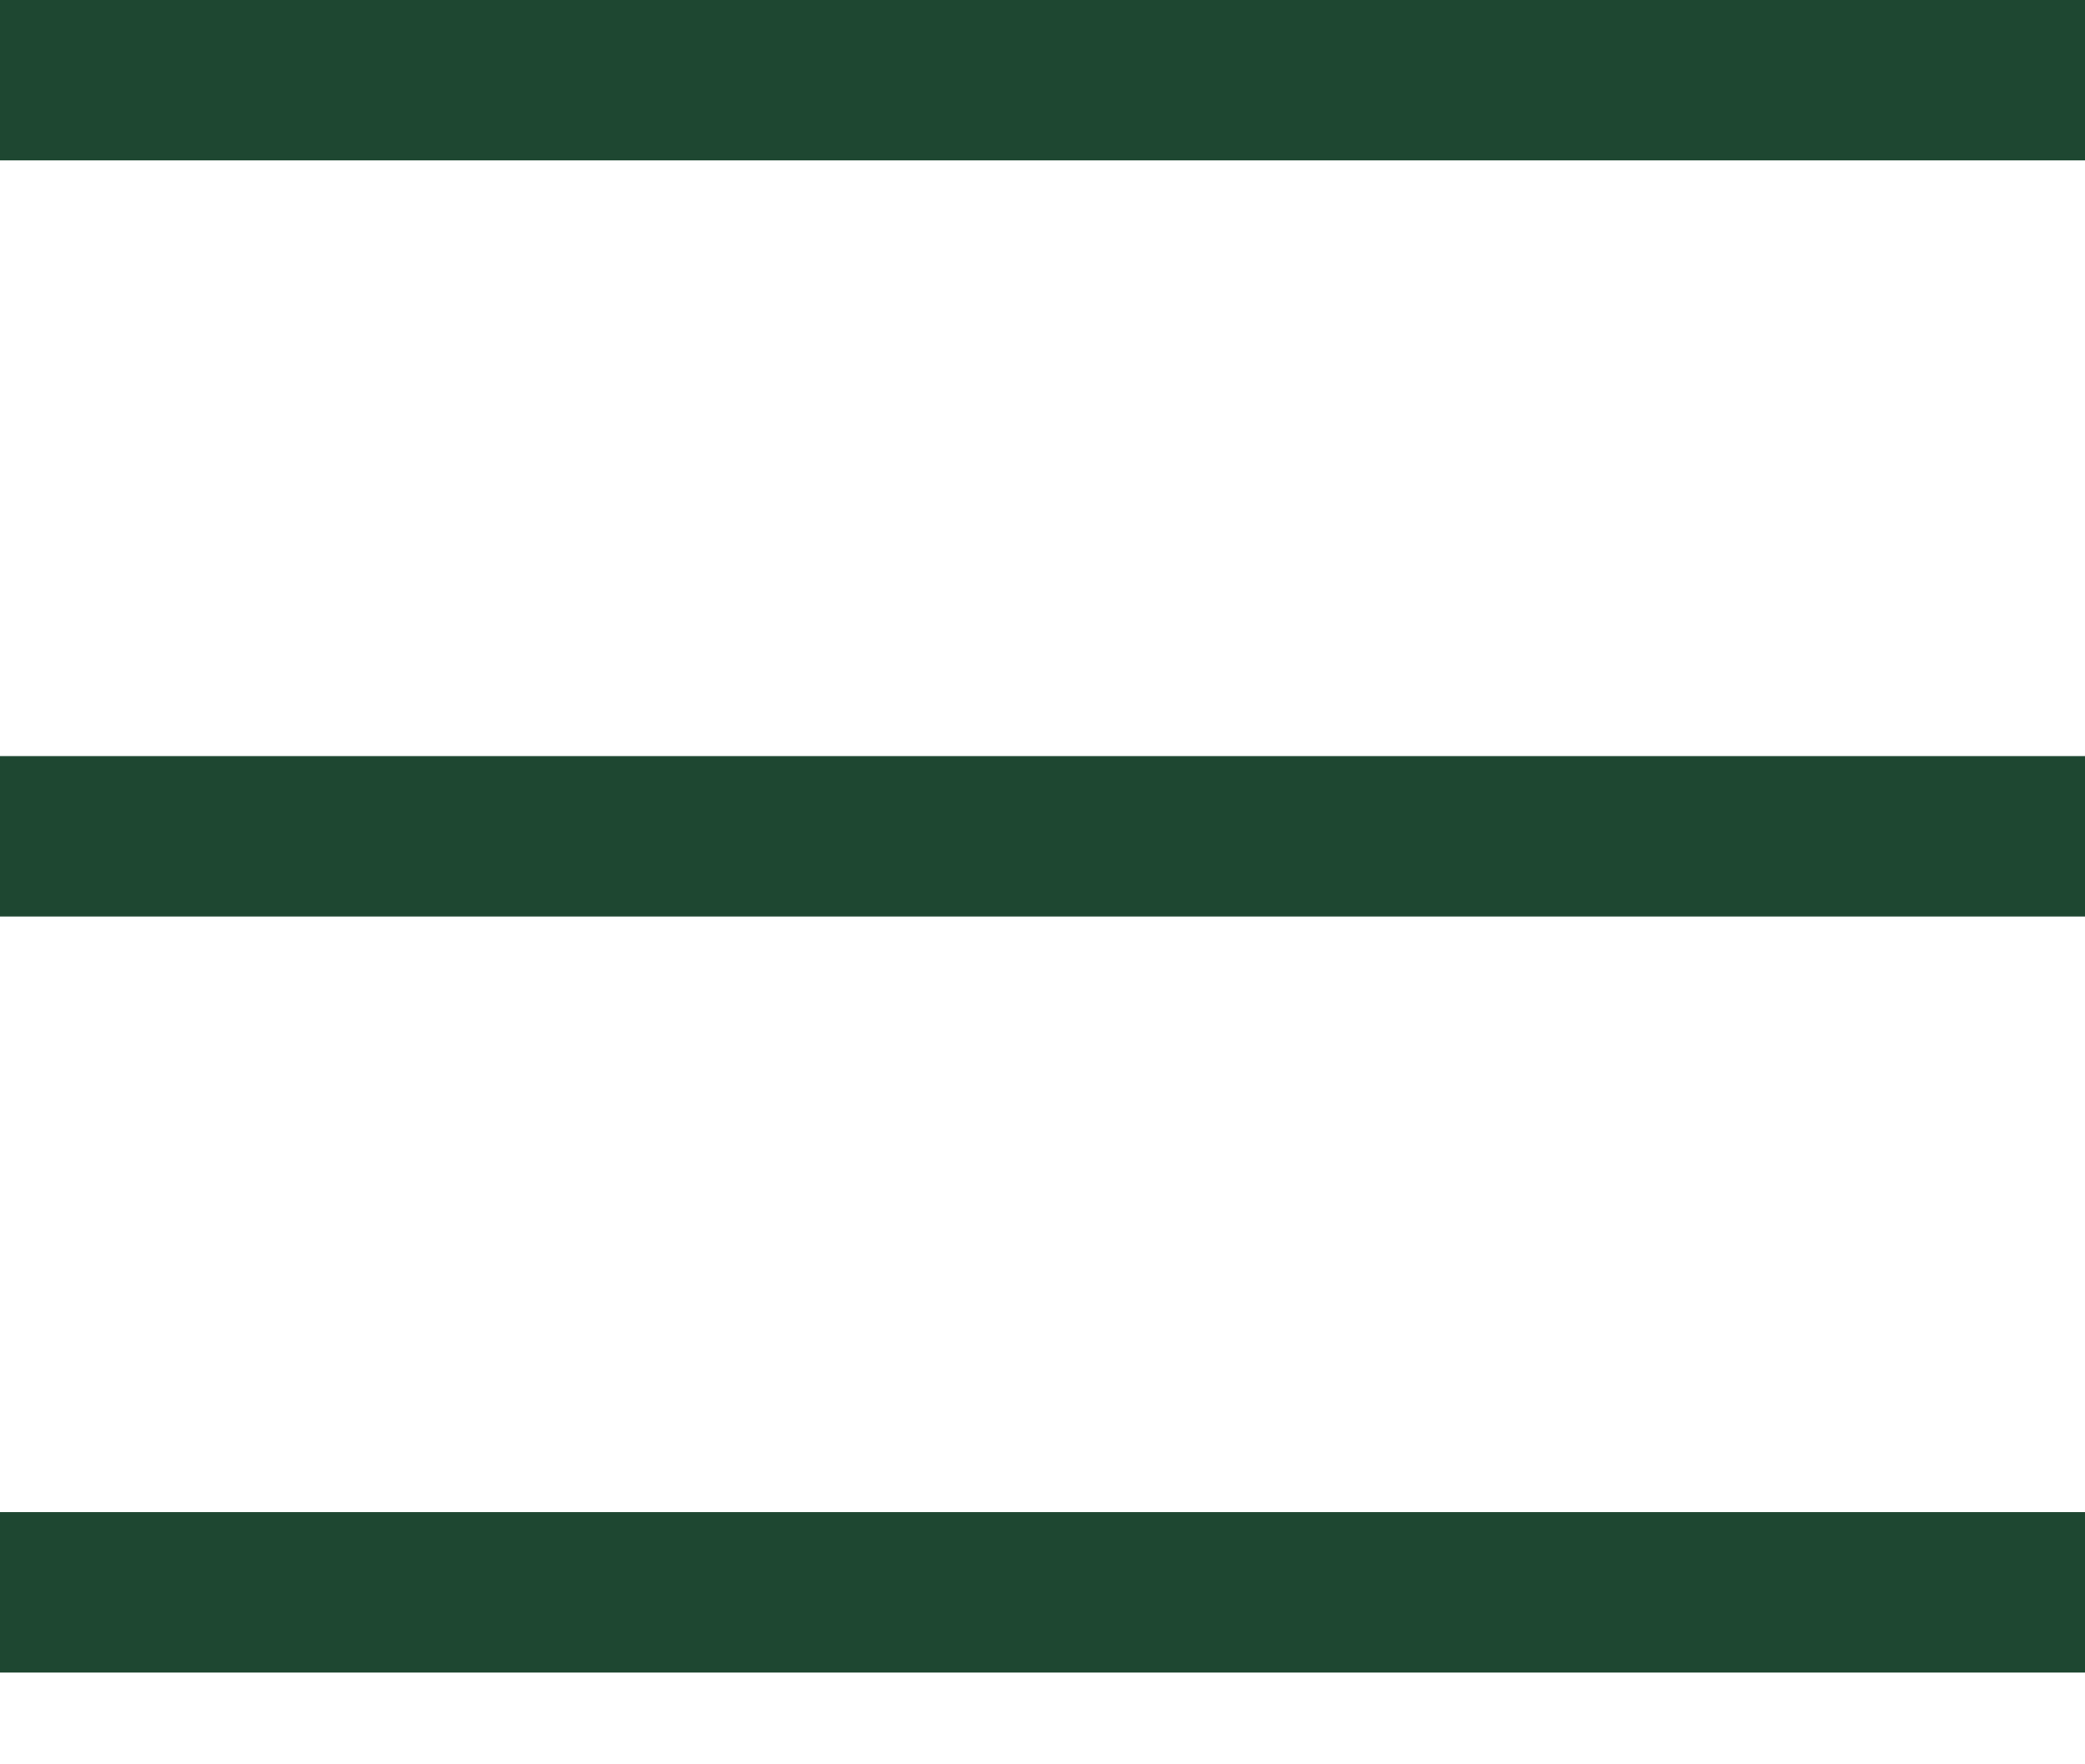 <svg width="13" height="11" viewBox="0 0 13 11" fill="none" xmlns="http://www.w3.org/2000/svg">
<rect width="13" height="1" fill="#1E4731"/>
<rect y="4.714" width="13" height="1" fill="#1E4731"/>
<rect y="9.428" width="13" height="1" fill="#1E4731"/>
</svg>
